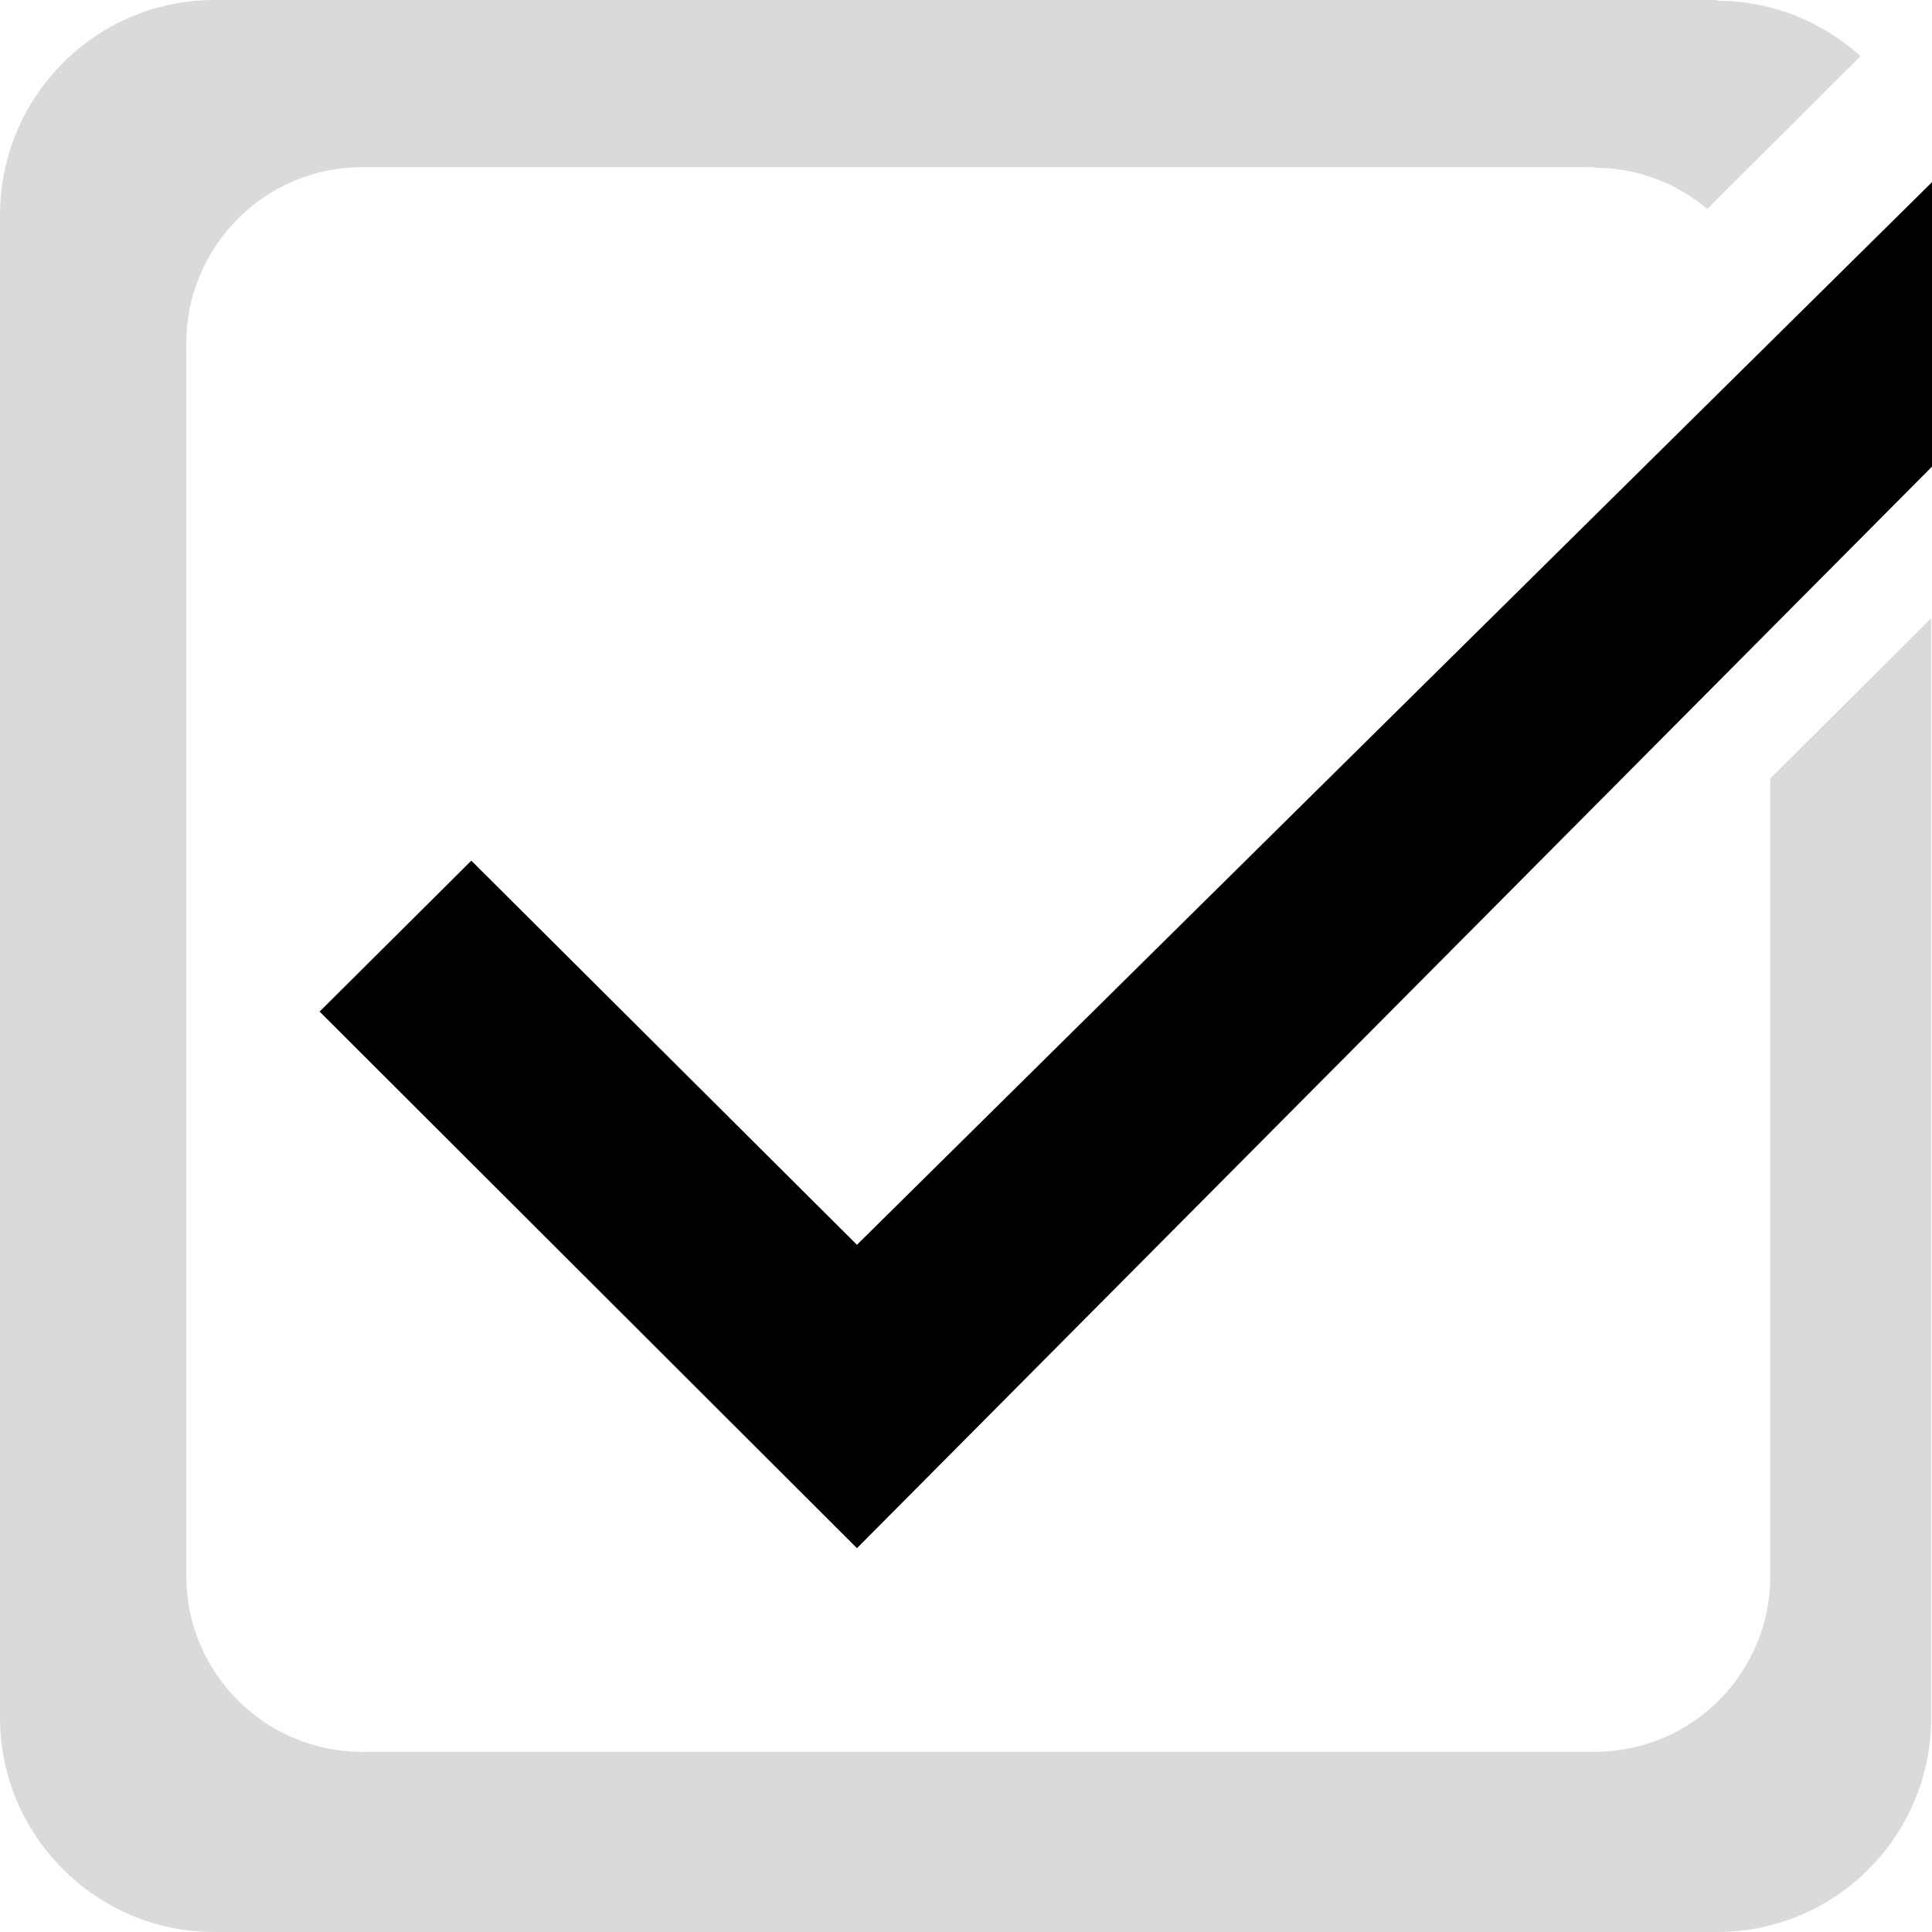<?xml version="1.0" encoding="UTF-8" standalone="no"?>
<svg
   xmlns:dc="http://purl.org/dc/elements/1.1/"
   xmlns:cc="http://creativecommons.org/ns#"
   xmlns:rdf="http://www.w3.org/1999/02/22-rdf-syntax-ns#"
   xmlns:svg="http://www.w3.org/2000/svg"
   xmlns="http://www.w3.org/2000/svg"
   xmlns:sodipodi="http://sodipodi.sourceforge.net/DTD/sodipodi-0.dtd"
   xmlns:inkscape="http://www.inkscape.org/namespaces/inkscape"
   height="256"
   width="256"
   id="svg2"
   version="1.1"
   inkscape:version="0.91 r13725"
   sodipodi:docname="check.svg"
   inkscape:export-filename="C:\Users\eric\io\code\a2\ui\res\uncheck.png"
   inkscape:export-xdpi="45"
   inkscape:export-ydpi="45">
  <defs
     id="defs8" />
  <sodipodi:namedview
     pagecolor="#ffffff"
     bordercolor="#666666"
     borderopacity="1"
     objecttolerance="10"
     gridtolerance="10"
     guidetolerance="10"
     inkscape:pageopacity="0"
     inkscape:pageshadow="2"
     inkscape:window-width="1920"
     inkscape:window-height="1057"
     id="namedview6"
     showgrid="false"
     inkscape:zoom="0.921875"
     inkscape:cx="84.059562"
     inkscape:cy="58.16466"
     inkscape:window-x="-8"
     inkscape:window-y="-8"
     inkscape:window-maximized="1"
     inkscape:current-layer="svg2" />
  <path
     inkscape:connector-curvature="0"
     d="m 113.551,205.142 -71.2,-71.1 20.1,-20 51.1,50.9 143.183,-141.531 0.249,37.431 z"
     id="path4-4"
     sodipodi:nodetypes="ccccccc" />
  <path
     d="M 28.4 0 C 12.7 0 -4.7369516e-015 12.8 0 28.5 L 0 227.6 C 0 243.2 12.7 256 28.4 256 L 227.5 256 C 243.3 256 255.9 243.2 255.9 227.6 L 255.9 81.908 L 234.576 103.15 L 234.576 208.834 C 234.576 221.63 224.241 232.127 211.281 232.127 L 47.975 232.127 C 35.097 232.127 24.68 221.63 24.68 208.834 L 24.68 45.525 C 24.68 32.648 35.097 22.15 47.975 22.15 L 211.281 22.15 L 211.281 22.232 C 216.971 22.232 222.18 24.284 226.223 27.676 L 246.531 7.445 C 241.497 2.888 234.826 0.1 227.5 0.1 L 227.5 0 L 28.4 0 z "
     id="path4200"
     style="fill:#000000;fill-opacity:0.146"
     inkscape:export-filename="C:\Users\eric\io\code\a2\ui\res\check.png"
     inkscape:export-xdpi="45"
     inkscape:export-ydpi="45" />
</svg>
